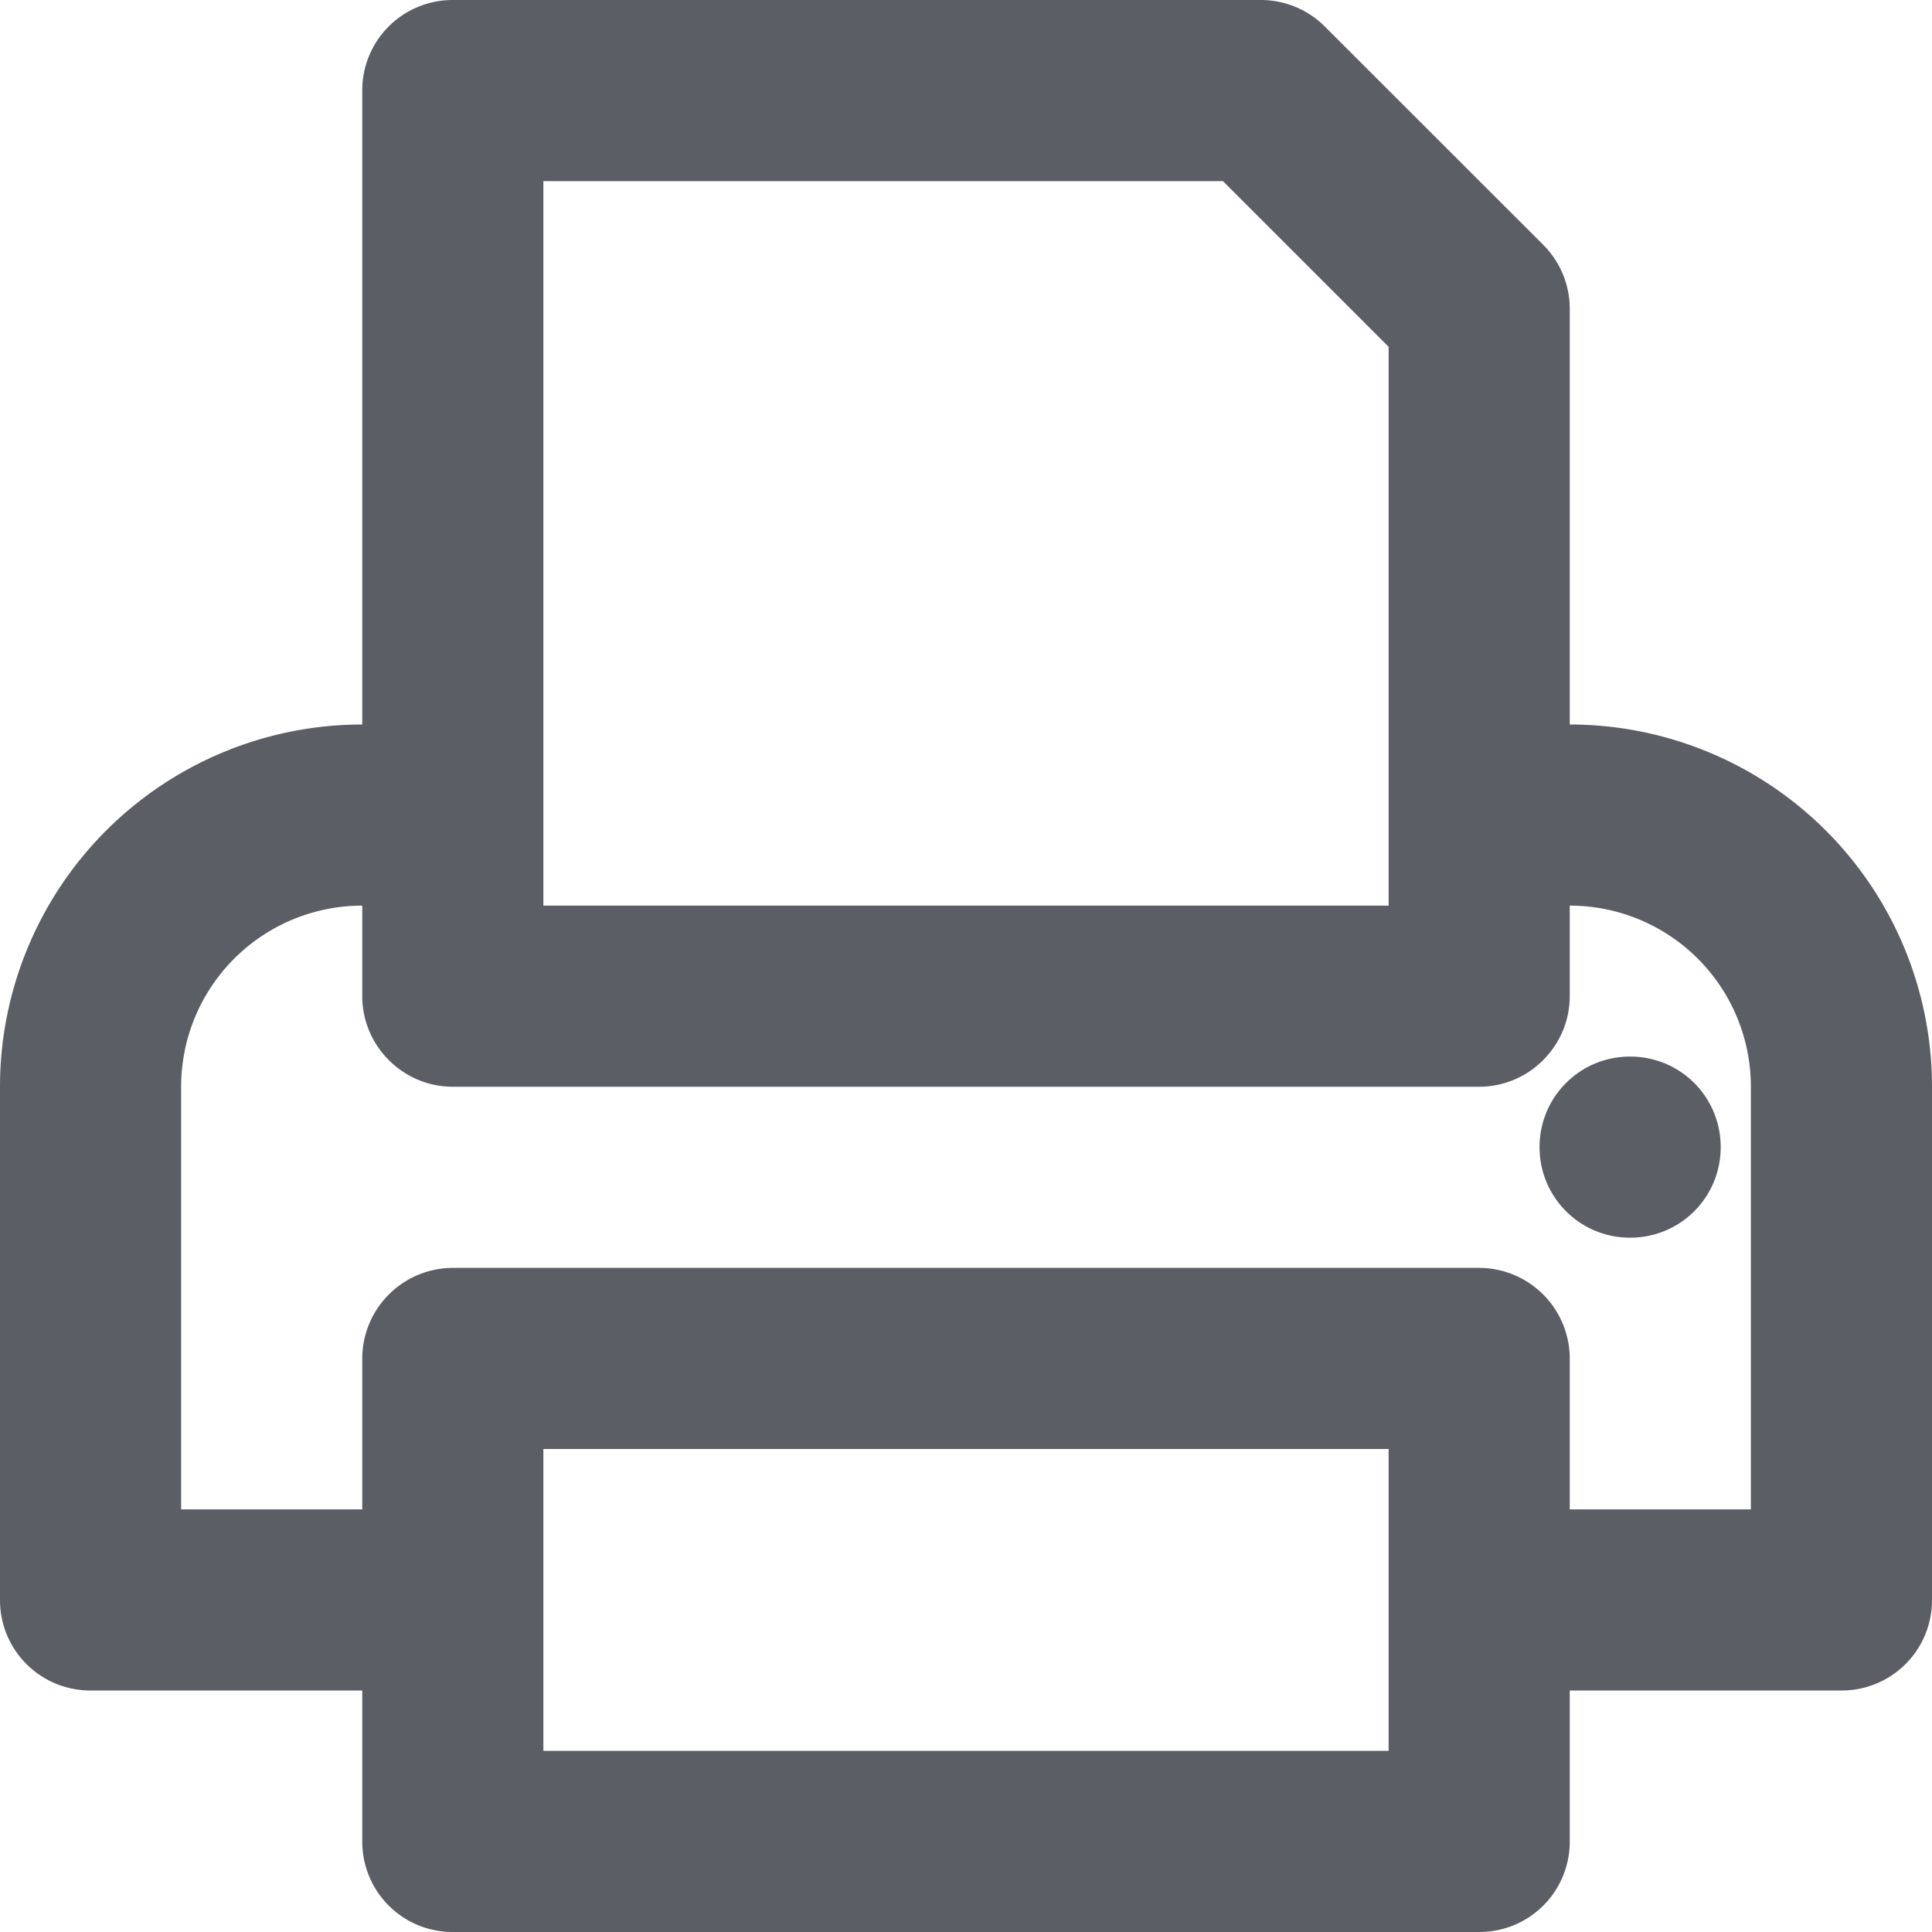 <svg xmlns="http://www.w3.org/2000/svg" xmlns:xlink="http://www.w3.org/1999/xlink" width="16" height="16" viewBox="0 0 16 16">
    <defs>
        <path id="a" d="M13 6V2.56a.75.75 0 0 0-.219-.532L10.97.218A.75.75 0 0 0 10.438 0H3.75A.748.748 0 0 0 3 .75V6a3 3 0 0 0-3 3v4.25c0 .416.334.75.75.75H3v1.25c0 .416.334.75.75.75h8.5c.416 0 .75-.334.75-.75V14h2.25c.416 0 .75-.334.75-.75V9a3 3 0 0 0-3-3zM4.5 1.5h5.628L11.5 2.872V7.5h-7v-6zm7 13h-7V12h7v2.5zm3-2H13v-1.25a.752.752 0 0 0-.75-.75h-8.5a.752.752 0 0 0-.75.75v1.25H1.5V9A1.5 1.5 0 0 1 3 7.5v.75c0 .412.337.75.75.75h8.5c.412 0 .75-.338.75-.75V7.5A1.5 1.5 0 0 1 14.5 9v3.5zm-.25-3c0 .416-.334.75-.75.75a.748.748 0 0 1-.75-.75c0-.416.334-.75.75-.75s.75.334.75.75z"/>
    </defs>
    <use fill="#5B5E65" fill-rule="nonzero" xlink:href="#a"/>
</svg>
